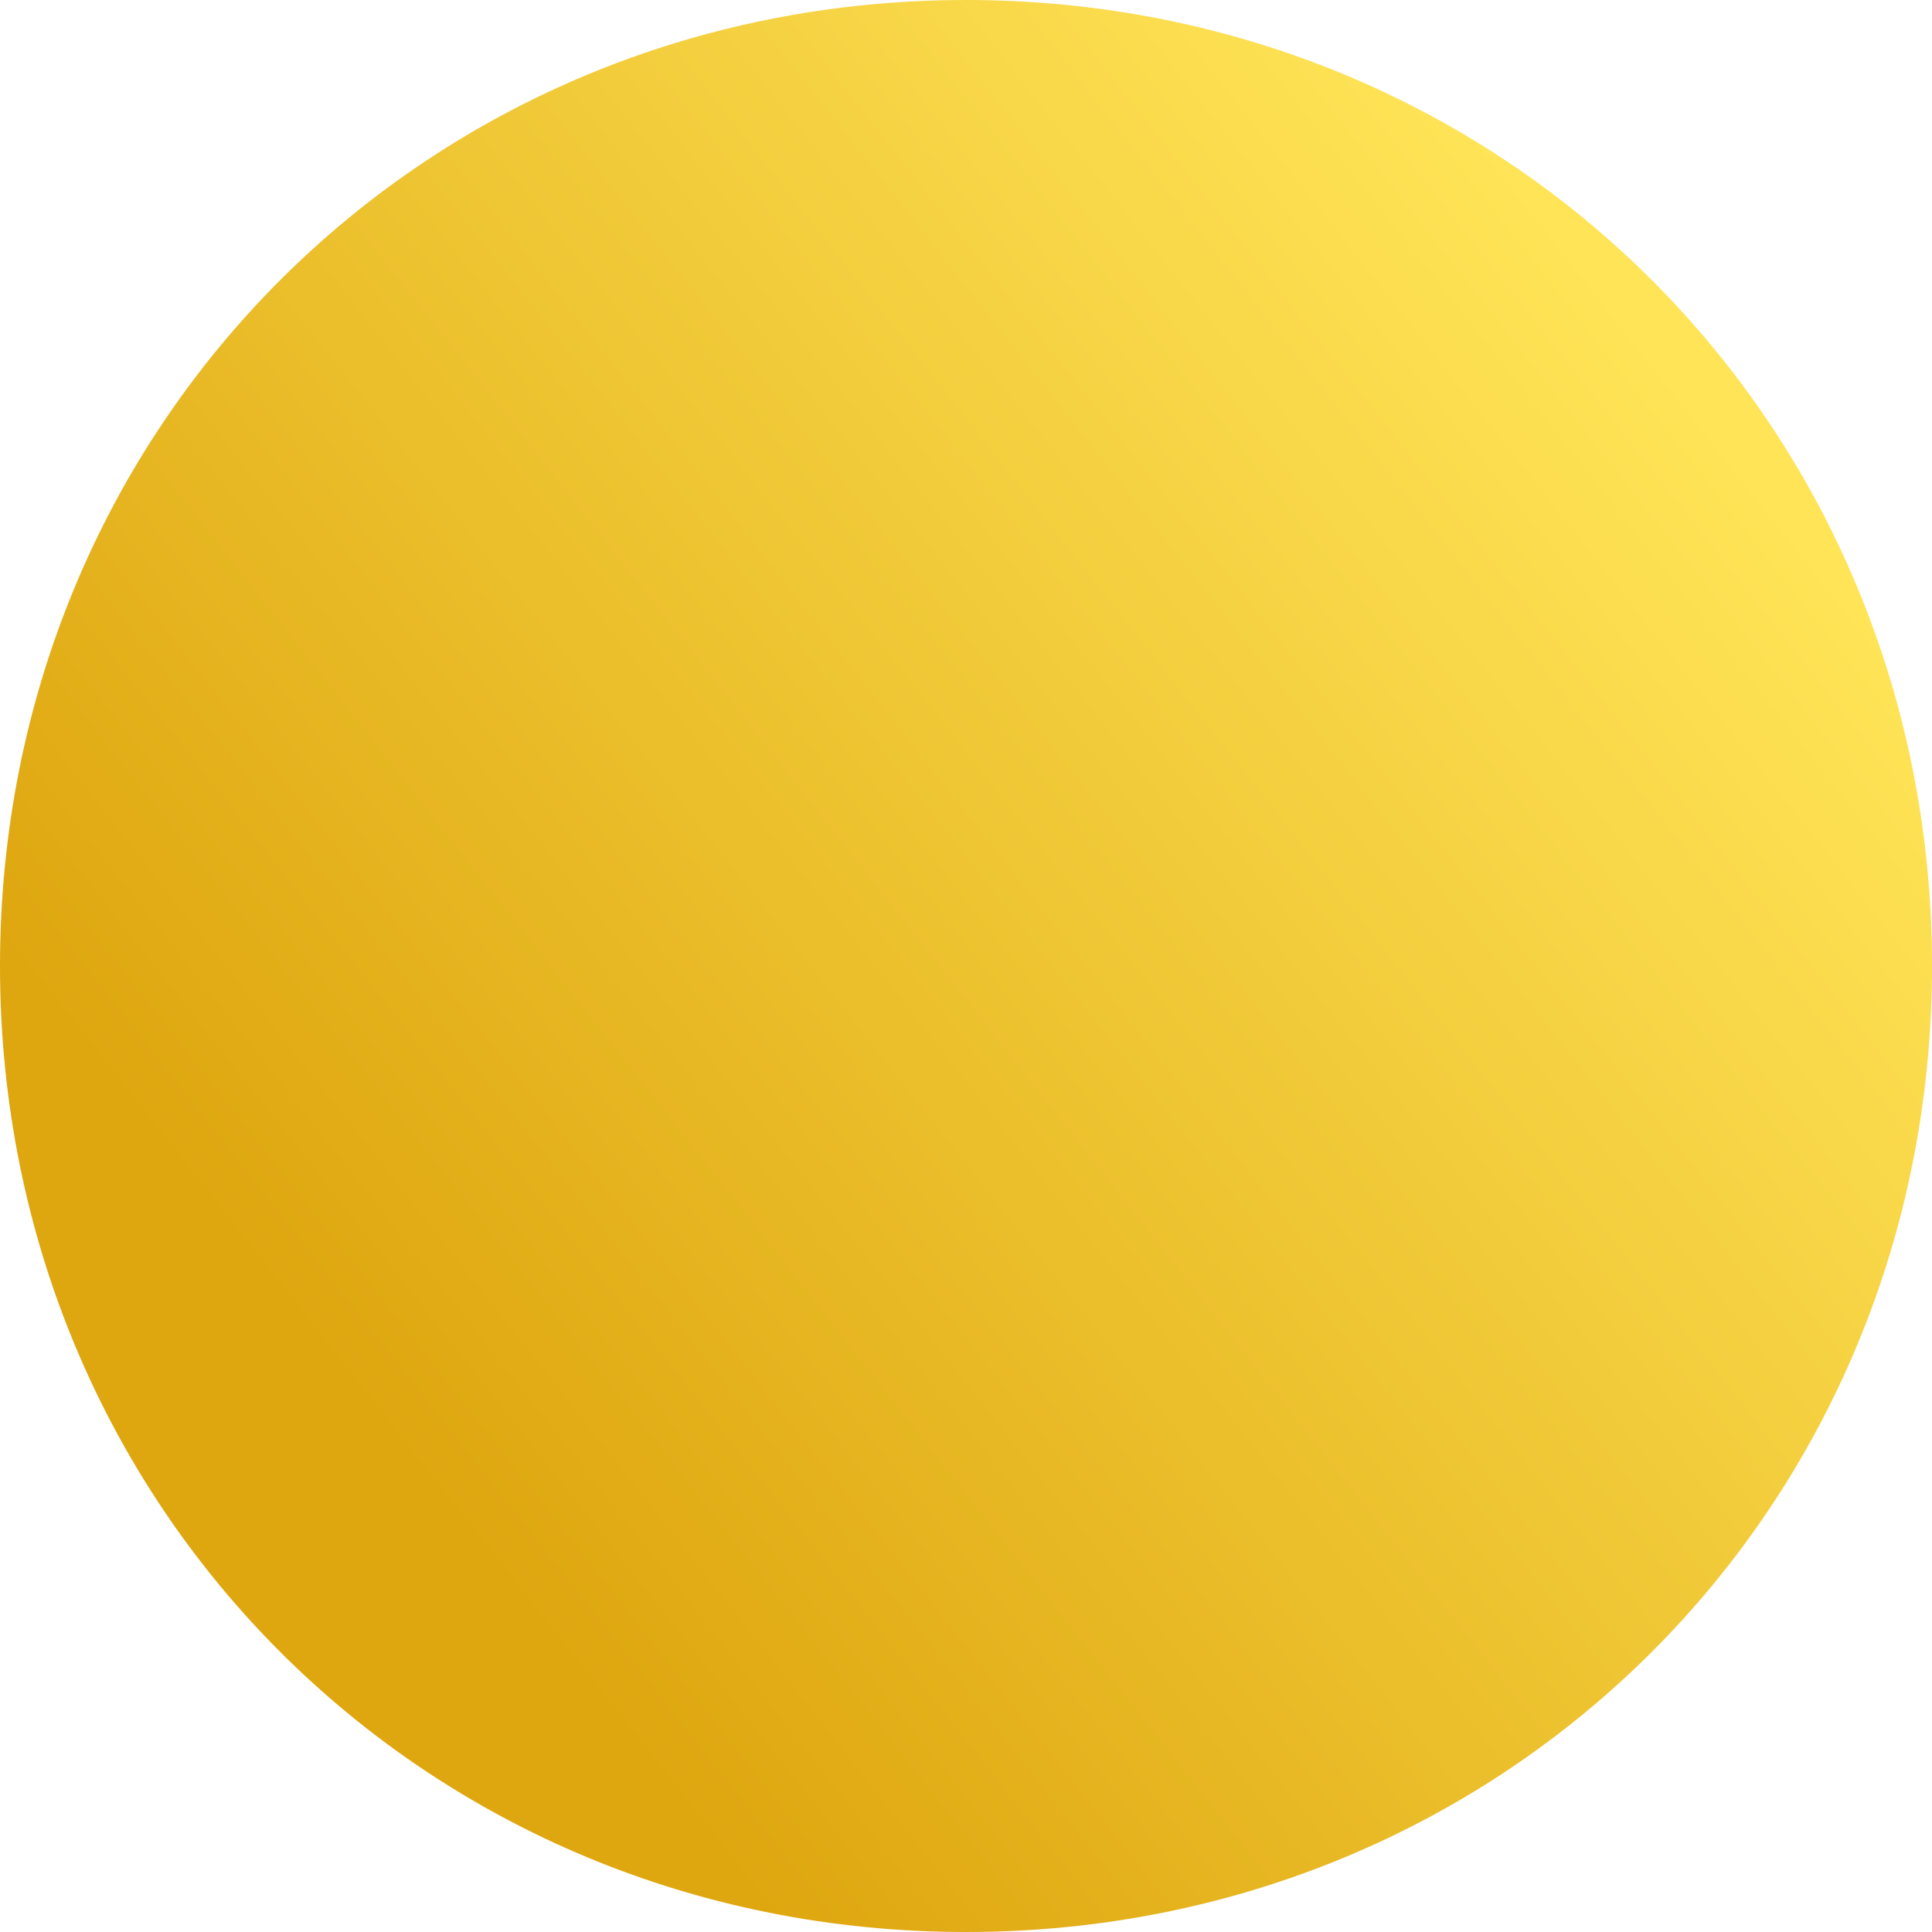 ﻿<?xml version="1.0" encoding="utf-8"?>
<svg version="1.1" xmlns:xlink="http://www.w3.org/1999/xlink" width="80px" height="80px" xmlns="http://www.w3.org/2000/svg">
  <defs>
    <linearGradient gradientUnits="userSpaceOnUse" x1="829.867" y1="269.751" x2="918.133" y2="200.249" id="LinearGradient1270">
      <stop id="Stop1271" stop-color="#dea60f" offset="0" />
      <stop id="Stop1272" stop-color="#dea60f" offset="0.22" />
      <stop id="Stop1273" stop-color="#ffe457" offset="0.84" />
      <stop id="Stop1274" stop-color="#ffe457" offset="1" />
    </linearGradient>
  </defs>
  <g transform="matrix(1 0 0 1 -834 -195 )">
    <path d="M 874 195  C 896.4 195  914 212.6  914 235  C 914 257.4  896.4 275  874 275  C 851.6 275  834 257.4  834 235  C 834 212.6  851.6 195  874 195  Z " fill-rule="nonzero" fill="url(#LinearGradient1270)" stroke="none" />
  </g>
</svg>